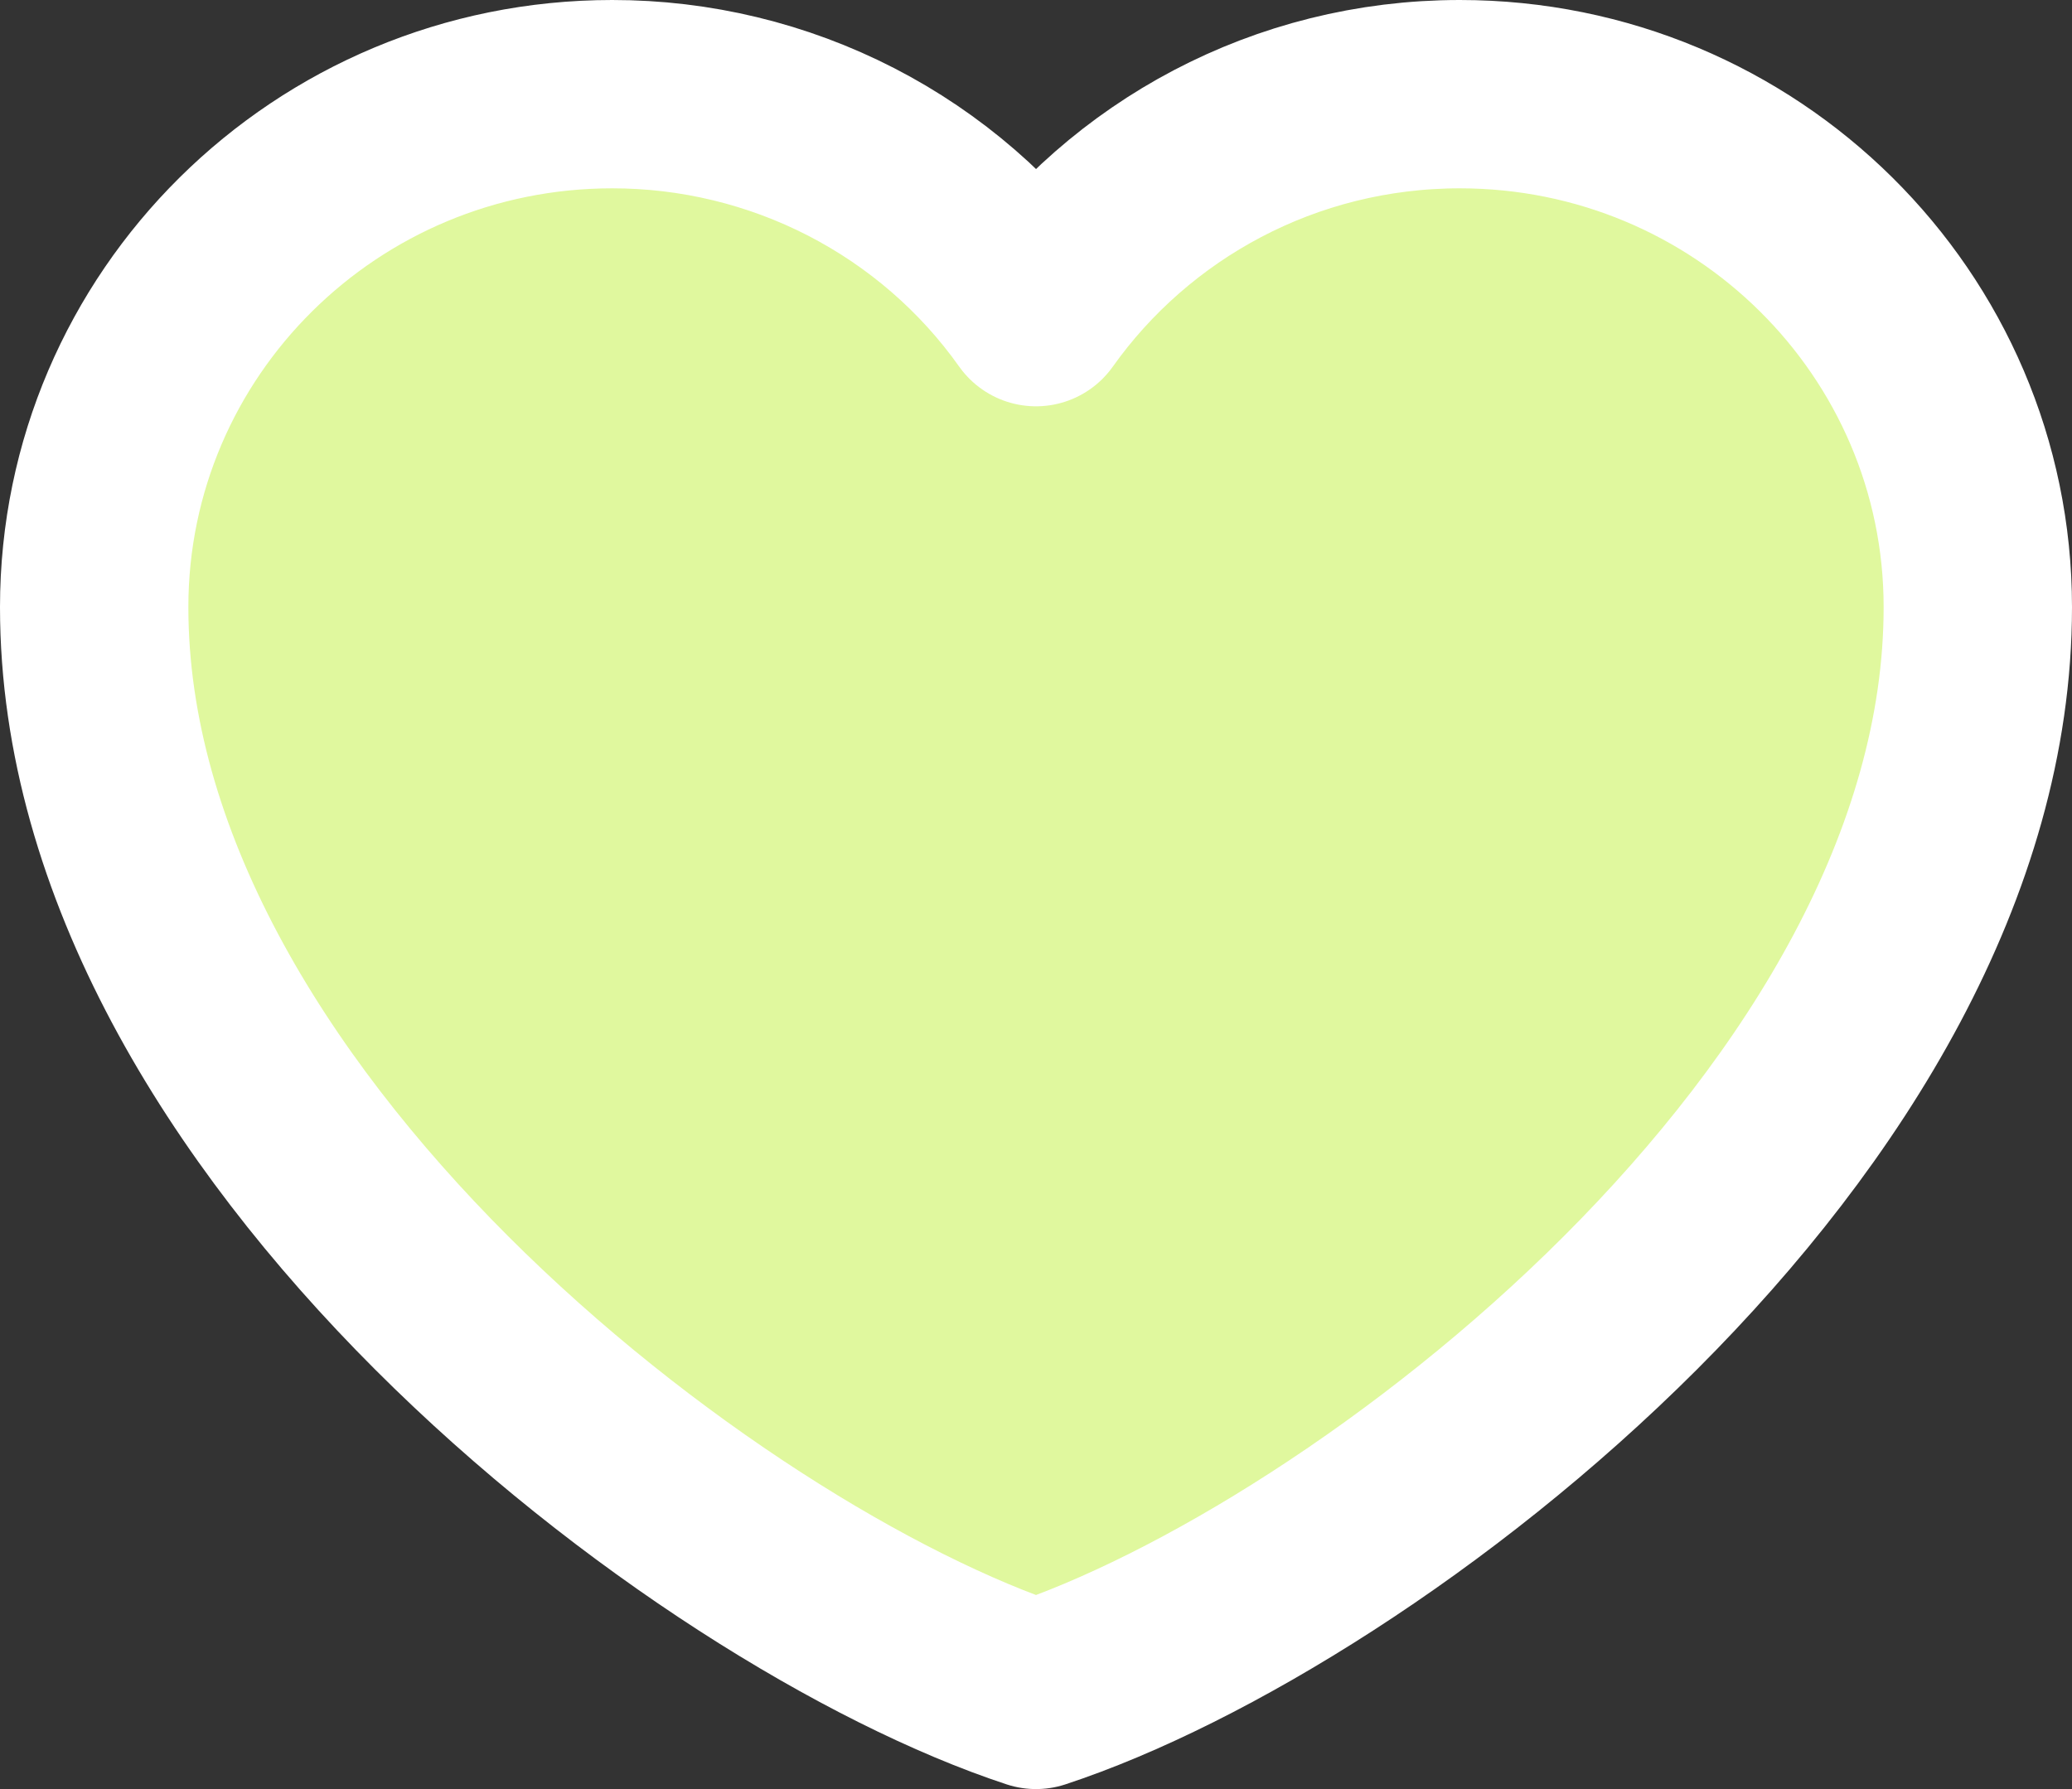 <svg width="44" height="38" viewBox="0 0 44 38" fill="none" xmlns="http://www.w3.org/2000/svg">
<rect x="0" y="0" width="44" height="38" fill="#333333" stroke="none"/>
<path d="M13 2C6.925 2 2 6.878 2 12.896C2 23.791 15 33.696 22 36C29 33.696 42 23.791 42 12.896C42 6.878 37.075 2 31 2C27.28 2 23.99 3.829 22 6.63C20.986 5.199 19.638 4.031 18.072 3.225C16.505 2.419 14.765 1.999 13 2Z" fill="#E0F89E" stroke="white" stroke-width="4" stroke-linecap="round" stroke-linejoin="round"/>
</svg>
